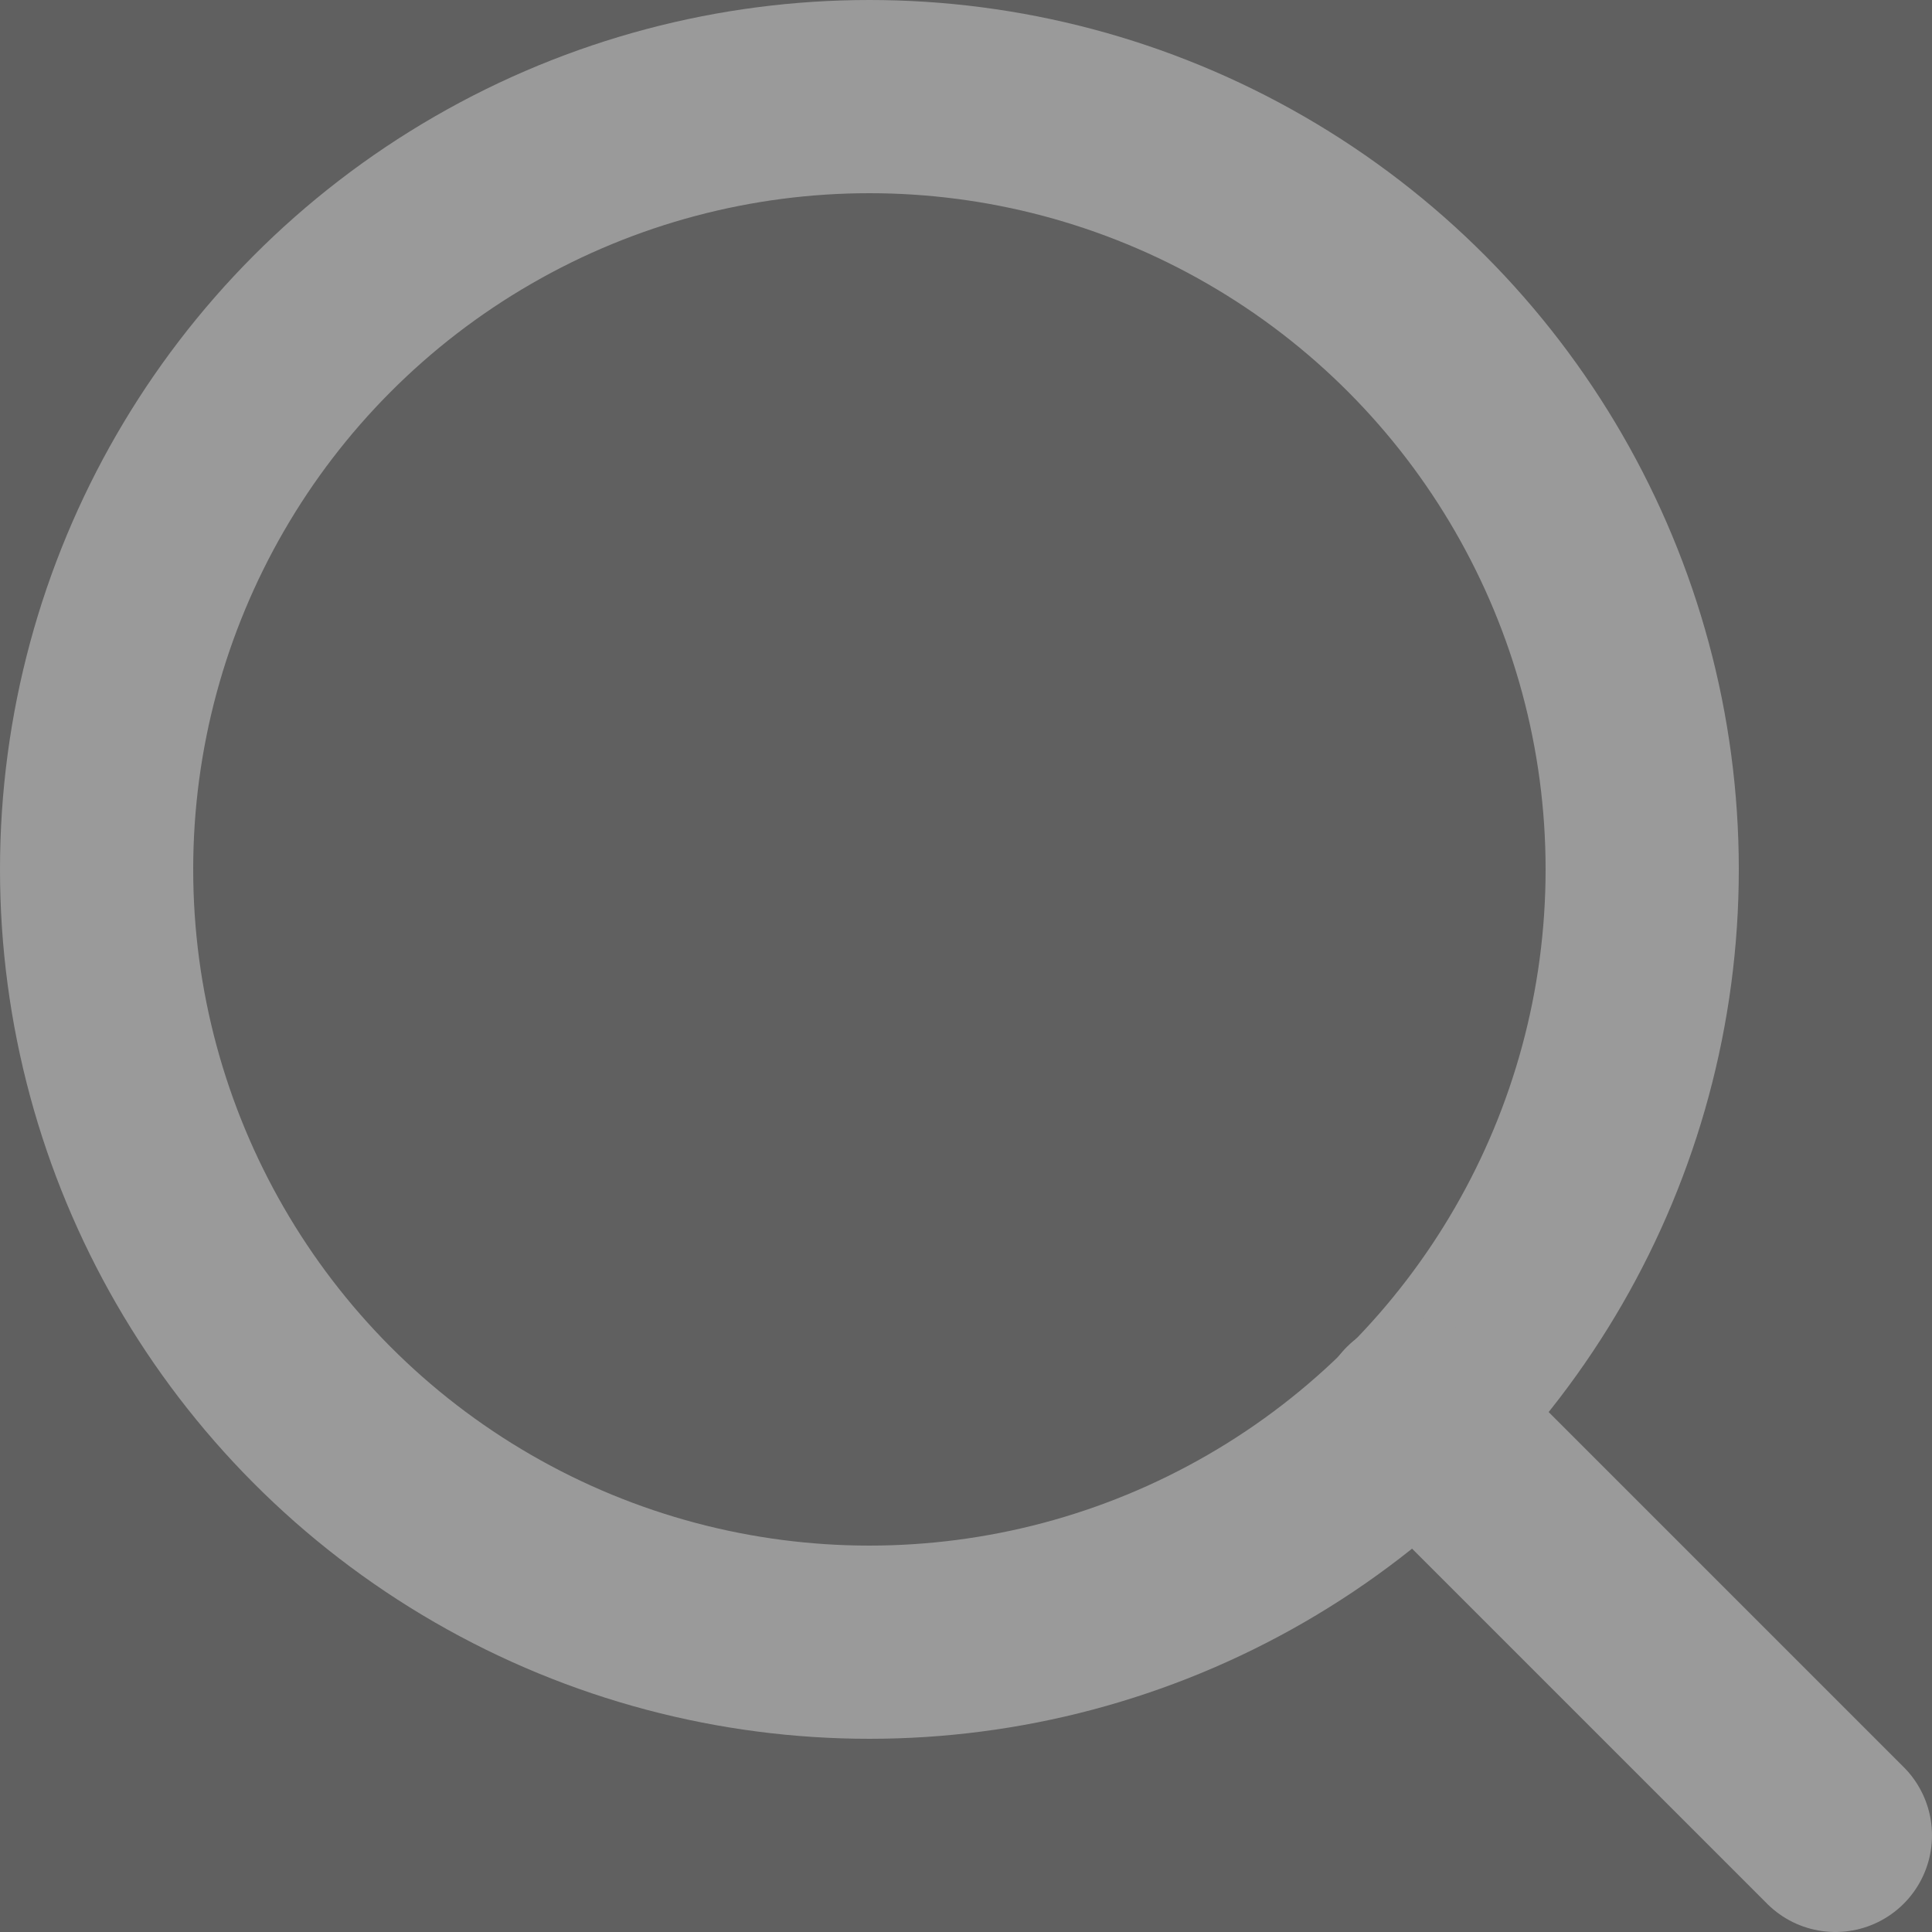 <svg xmlns="http://www.w3.org/2000/svg" xmlns:xlink="http://www.w3.org/1999/xlink" width="20" height="20" viewBox="0 0 20 20"><defs><path id="b" d="M0 50h360v70H0z"/><filter id="a" width="102.2%" height="111.4%" x="-1.1%" y="-2.9%" filterUnits="objectBoundingBox"><feOffset dy="2" in="SourceAlpha" result="shadowOffsetOuter1"/><feGaussianBlur in="shadowOffsetOuter1" result="shadowBlurOuter1" stdDeviation="1"/><feColorMatrix in="shadowBlurOuter1" values="0 0 0 0 0 0 0 0 0 0 0 0 0 0 0 0 0 0 0.1 0"/></filter></defs><g fill="none" fill-rule="evenodd"><g transform="translate(-309 -79)"><use fill="#000" filter="url(#a)" xlink:href="#b"/><use fill="#FFF" xlink:href="#b"/></g><path stroke="#EFF0EF" stroke-linecap="square" d="M7-19v53"/><path fill="#4A4A4A" d="M-309-29H51v600h-360z"/><g transform="translate(-293 -13)"><rect width="328" height="47" fill="#606060" rx="1"/><g stroke="#9A9A9A" stroke-linecap="round" stroke-linejoin="round" stroke-width="2" transform="translate(294 14)"><circle cx="8" cy="8" r="8"/><path d="M18 18l-4.35-4.35"/></g></g></g></svg>